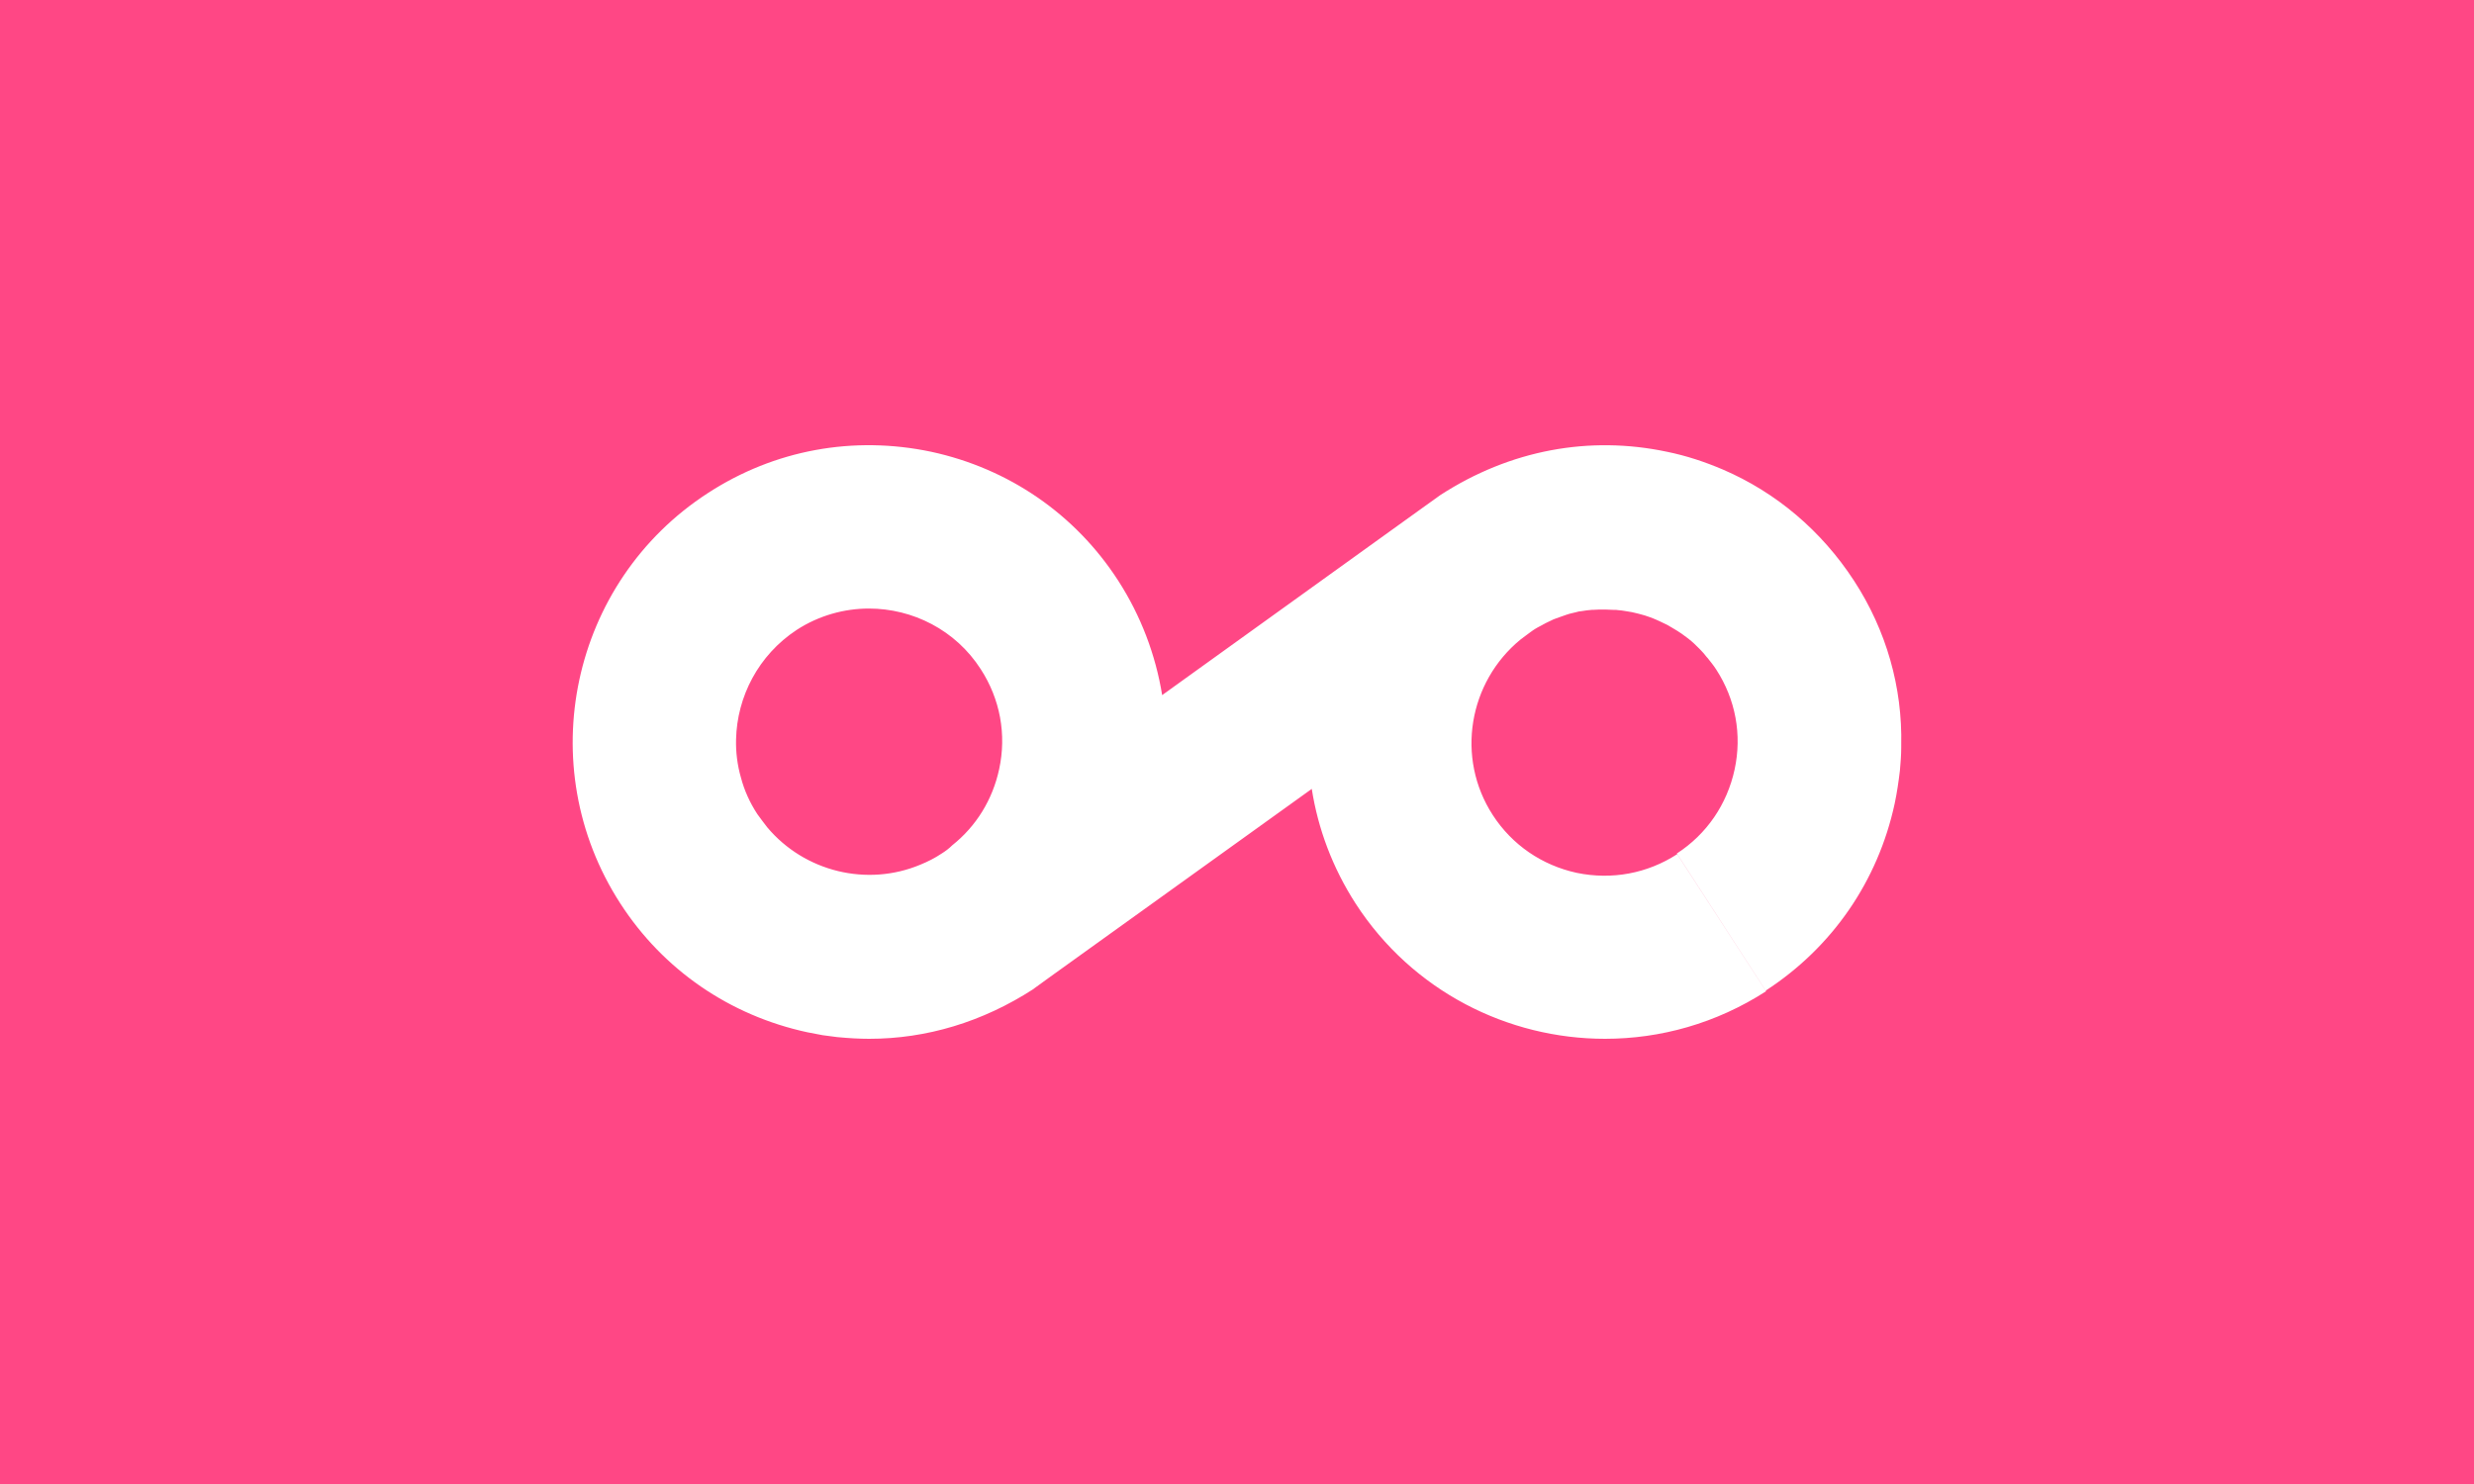 <svg width="100" height="60" viewBox="0 0 100 60" fill="none" xmlns="http://www.w3.org/2000/svg">
<rect width="100" height="60" fill="#FF4785"/>
<path d="M69.635 18.982C71.797 19.91 73.626 21.462 74.939 23.477C76.252 25.492 76.901 27.799 76.848 30.133V30.226C76.848 30.531 76.822 30.849 76.795 31.154C76.742 31.605 76.676 32.056 76.583 32.493C75.907 35.622 74.064 38.301 71.372 40.051L67.779 34.508C68.986 33.726 69.808 32.52 70.113 31.114C70.418 29.709 70.153 28.277 69.37 27.07C69.312 26.978 69.248 26.892 69.182 26.807C69.144 26.757 69.105 26.708 69.065 26.659C69.039 26.619 69.012 26.593 68.986 26.566C68.906 26.46 68.826 26.367 68.734 26.275L68.614 26.155C68.566 26.107 68.517 26.058 68.468 26.012C68.437 25.983 68.407 25.956 68.376 25.93C68.323 25.89 68.283 25.85 68.23 25.811C68.185 25.773 68.136 25.74 68.087 25.706C68.05 25.68 68.013 25.654 67.978 25.625C67.951 25.605 67.925 25.588 67.898 25.572L67.864 25.55L67.844 25.537C67.835 25.531 67.827 25.525 67.819 25.519C67.726 25.466 67.647 25.413 67.554 25.36C67.54 25.353 67.527 25.345 67.513 25.337C67.5 25.33 67.487 25.321 67.474 25.313C67.448 25.297 67.421 25.28 67.395 25.267C67.288 25.214 67.196 25.174 67.09 25.121C67.063 25.108 67.04 25.098 67.017 25.088C66.994 25.078 66.97 25.068 66.944 25.055C66.859 25.016 66.771 24.983 66.68 24.95C66.614 24.927 66.547 24.905 66.48 24.882C66.307 24.829 66.135 24.79 65.963 24.75C65.777 24.723 65.605 24.683 65.419 24.67C65.393 24.665 65.365 24.662 65.335 24.66C65.29 24.657 65.242 24.657 65.194 24.657C65.088 24.657 64.981 24.644 64.875 24.644H64.836C64.69 24.644 64.544 24.644 64.398 24.657H64.345C64.272 24.664 64.203 24.67 64.133 24.678C64.063 24.687 63.994 24.697 63.921 24.71C63.881 24.71 63.854 24.723 63.815 24.723C63.766 24.736 63.719 24.748 63.672 24.76C63.618 24.773 63.565 24.785 63.511 24.798C63.471 24.808 63.431 24.818 63.39 24.829C63.377 24.843 63.364 24.843 63.35 24.843C63.277 24.869 63.201 24.896 63.124 24.922C63.048 24.949 62.972 24.975 62.9 25.002L62.88 25.009C62.868 25.013 62.857 25.017 62.847 25.022C62.83 25.028 62.813 25.035 62.794 25.041L62.746 25.065C62.707 25.084 62.667 25.103 62.627 25.122L62.596 25.136C62.55 25.158 62.505 25.179 62.462 25.201C62.452 25.208 62.441 25.214 62.431 25.219C62.421 25.224 62.412 25.229 62.403 25.234L62.382 25.244C62.369 25.251 62.356 25.258 62.343 25.267C62.28 25.298 62.215 25.332 62.149 25.37C62.075 25.411 62.002 25.457 61.932 25.506L61.905 25.532C61.905 25.527 61.907 25.524 61.91 25.521L61.552 25.787L61.534 25.797C61.541 25.797 61.544 25.794 61.547 25.791C61.549 25.789 61.55 25.788 61.552 25.787C61.554 25.785 61.557 25.784 61.56 25.784L61.467 25.851C59.361 27.572 58.832 30.635 60.341 32.957C61.123 34.164 62.33 34.986 63.735 35.291C65.154 35.583 66.586 35.317 67.792 34.535L71.386 40.077C69.37 41.377 67.116 42 64.875 42C60.951 42 57.092 40.077 54.798 36.537C53.857 35.079 53.273 33.501 53.022 31.896L42.467 39.481L41.791 39.971L41.778 39.985C39.709 41.324 37.442 42 35.135 42C34.711 42 34.3 41.974 33.875 41.934H33.862C33.663 41.907 33.451 41.881 33.252 41.854C33.053 41.814 32.841 41.775 32.629 41.735C29.5 41.059 26.808 39.216 25.071 36.524C21.478 30.968 23.069 23.53 28.611 19.937C31.303 18.186 34.498 17.603 37.641 18.266C40.77 18.942 43.462 20.785 45.199 23.477C46.114 24.896 46.71 26.473 46.975 28.104L57.516 20.52L58.219 20.016C61.044 18.186 64.252 17.603 67.381 18.266C68.164 18.425 68.919 18.677 69.635 18.982ZM37.203 34.959C37.495 34.84 37.787 34.694 38.065 34.508C38.211 34.416 38.357 34.31 38.489 34.177C39.457 33.408 40.12 32.334 40.386 31.101C40.691 29.695 40.425 28.263 39.643 27.057C38.622 25.466 36.885 24.604 35.122 24.604C34.127 24.604 33.106 24.882 32.205 25.466C30.653 26.487 29.791 28.171 29.752 29.894C29.738 30.412 29.805 30.942 29.951 31.446C30.083 31.95 30.308 32.453 30.613 32.917C30.746 33.103 30.879 33.275 31.011 33.448C32.523 35.251 35.055 35.861 37.203 34.959Z" fill="white"/>
</svg>
